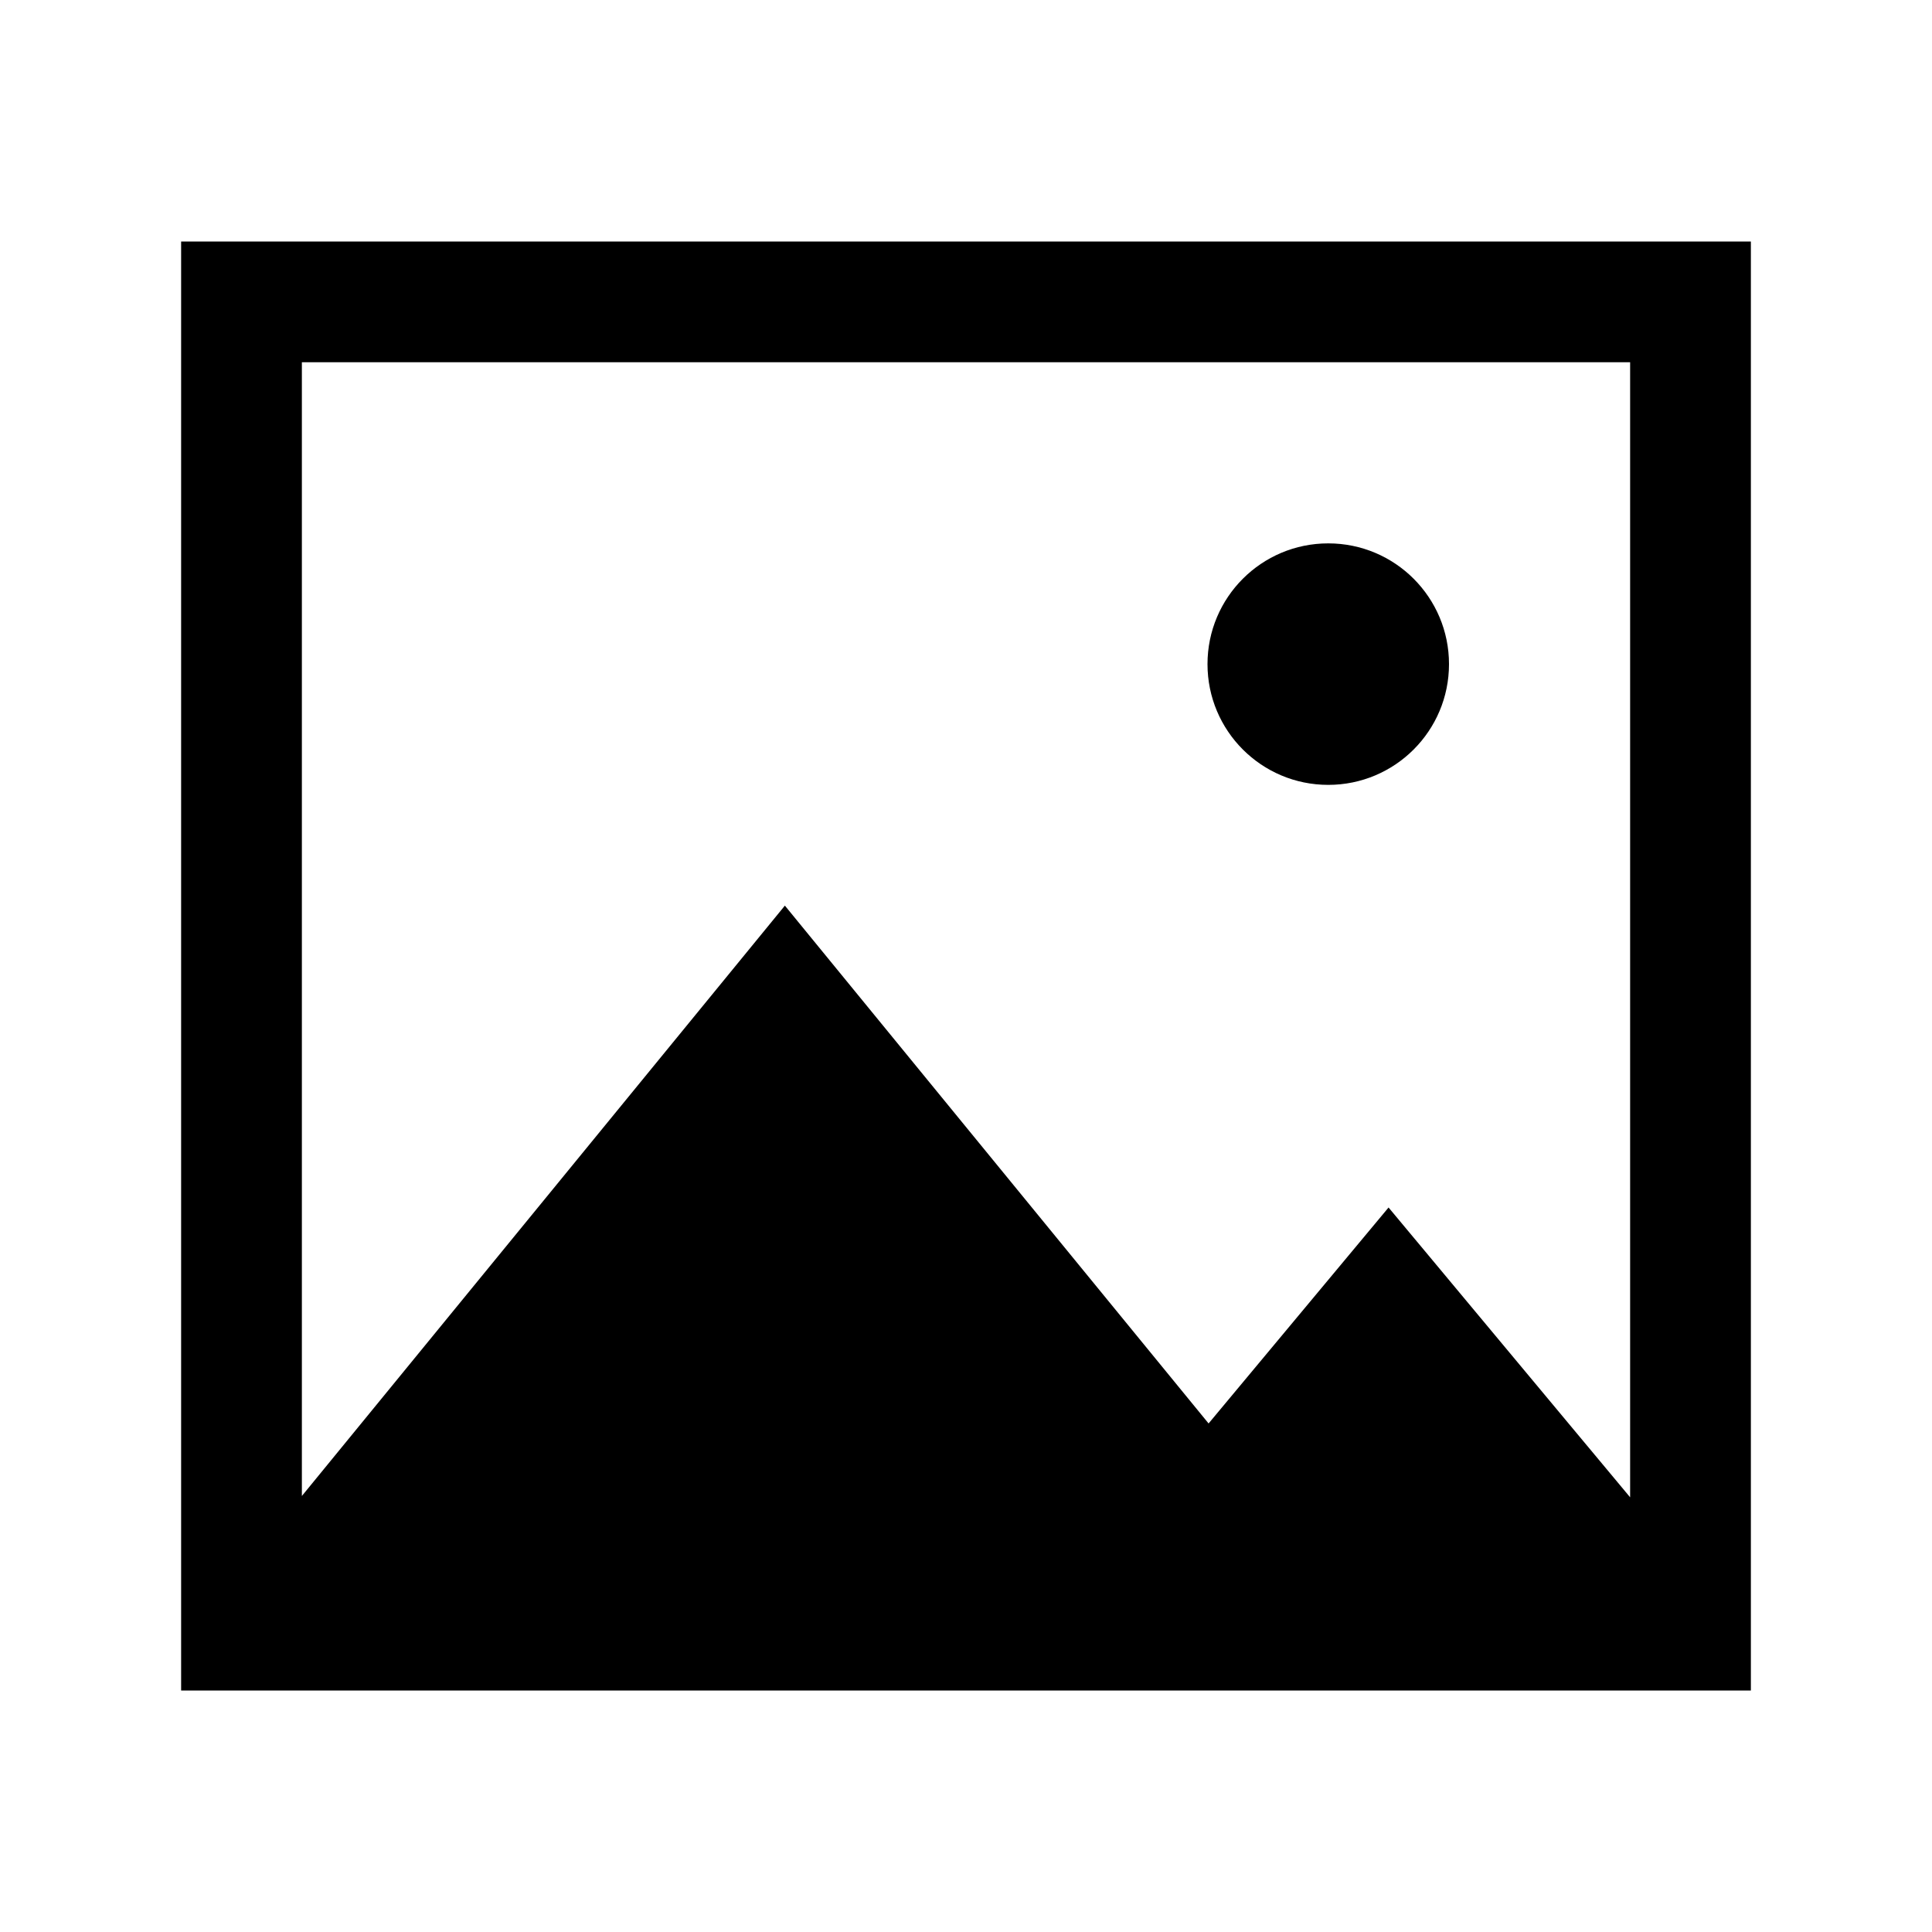 <?xml version="1.0" encoding="UTF-8"?>
<svg width="32px" height="32px" viewBox="0 0 32 32" version="1.1" xmlns="http://www.w3.org/2000/svg" xmlns:xlink="http://www.w3.org/1999/xlink">
    <!-- Generator: Sketch 64 (93537) - https://sketch.com -->
    <title>icons/image</title>
    <desc>Created with Sketch.</desc>
    <g id="icons/image" stroke="none" stroke-width="1" fill="none" fill-rule="evenodd">
        <path d="M29,4 L29,28 L3,28 L3,4 L29,4 Z M27,6 L5,6 L5,24.778 L13,15 L20.018,23.577 L22.999,20 L27,24.8 L27,6 Z M22,9 C23.105,9 24,9.895 24,11 C24,12.105 23.105,13 22,13 C20.895,13 20,12.105 20,11 C20,9.895 20.895,9 22,9 Z" id="Combined-Shape" fill="#000000" fill-rule="nonzero"></path>
    </g>
</svg>